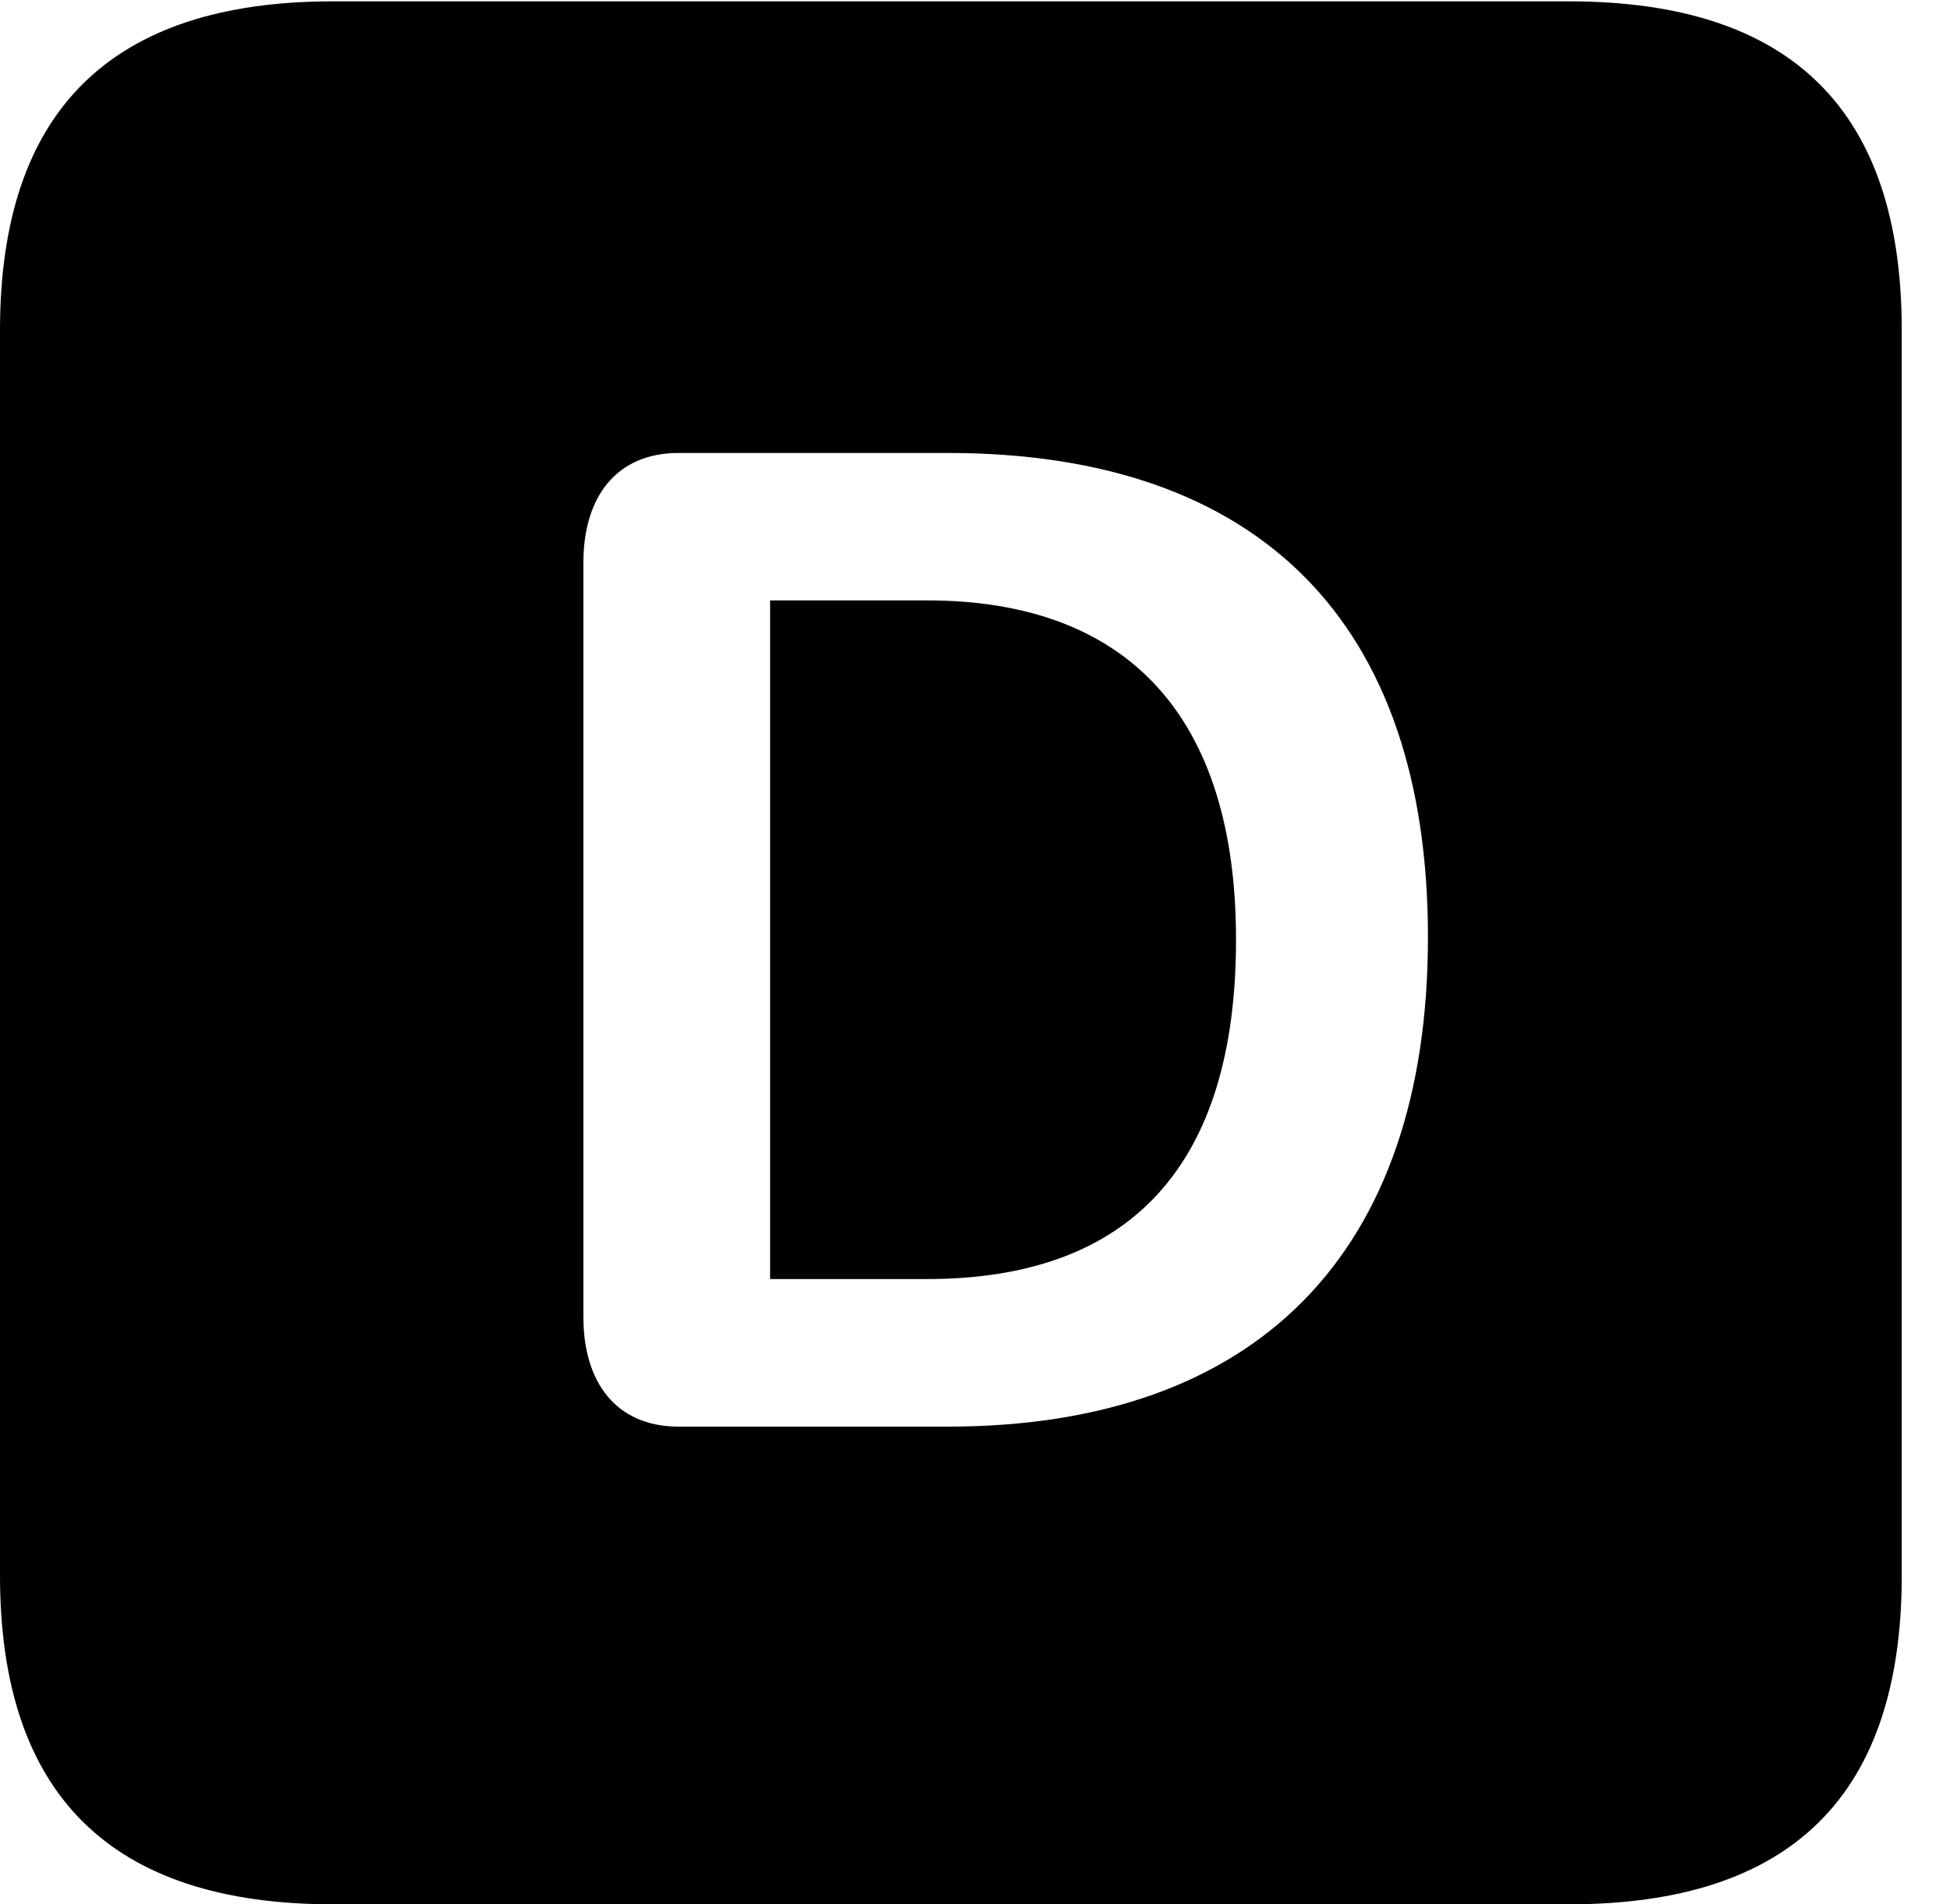 <svg version="1.1" xmlns="http://www.w3.org/2000/svg" xmlns:xlink="http://www.w3.org/1999/xlink" width="14.59" height="14.248" viewBox="0 0 14.59 14.248">
 <g>
  <rect height="14.248" opacity="0" width="14.59" x="0" y="0"/>
  <path d="M14.229 2.471L14.229 11.787C14.229 13.428 13.408 14.248 11.738 14.248L2.49 14.248C0.83 14.248 0 13.428 0 11.787L0 2.471C0 0.83 0.83 0.01 2.49 0.01L11.738 0.01C13.408 0.01 14.229 0.83 14.229 2.471ZM5.078 3.389C4.609 3.389 4.365 3.721 4.365 4.209L4.365 9.854C4.365 10.342 4.609 10.674 5.078 10.674L7.09 10.674C9.404 10.674 10.684 9.375 10.684 7.012C10.684 4.658 9.424 3.389 7.09 3.389ZM9.248 7.031C9.248 8.721 8.457 9.57 6.934 9.57L5.762 9.57L5.762 4.492L6.934 4.492C8.447 4.492 9.248 5.371 9.248 7.031Z" fill="currentColor"/>
 </g>
</svg>
